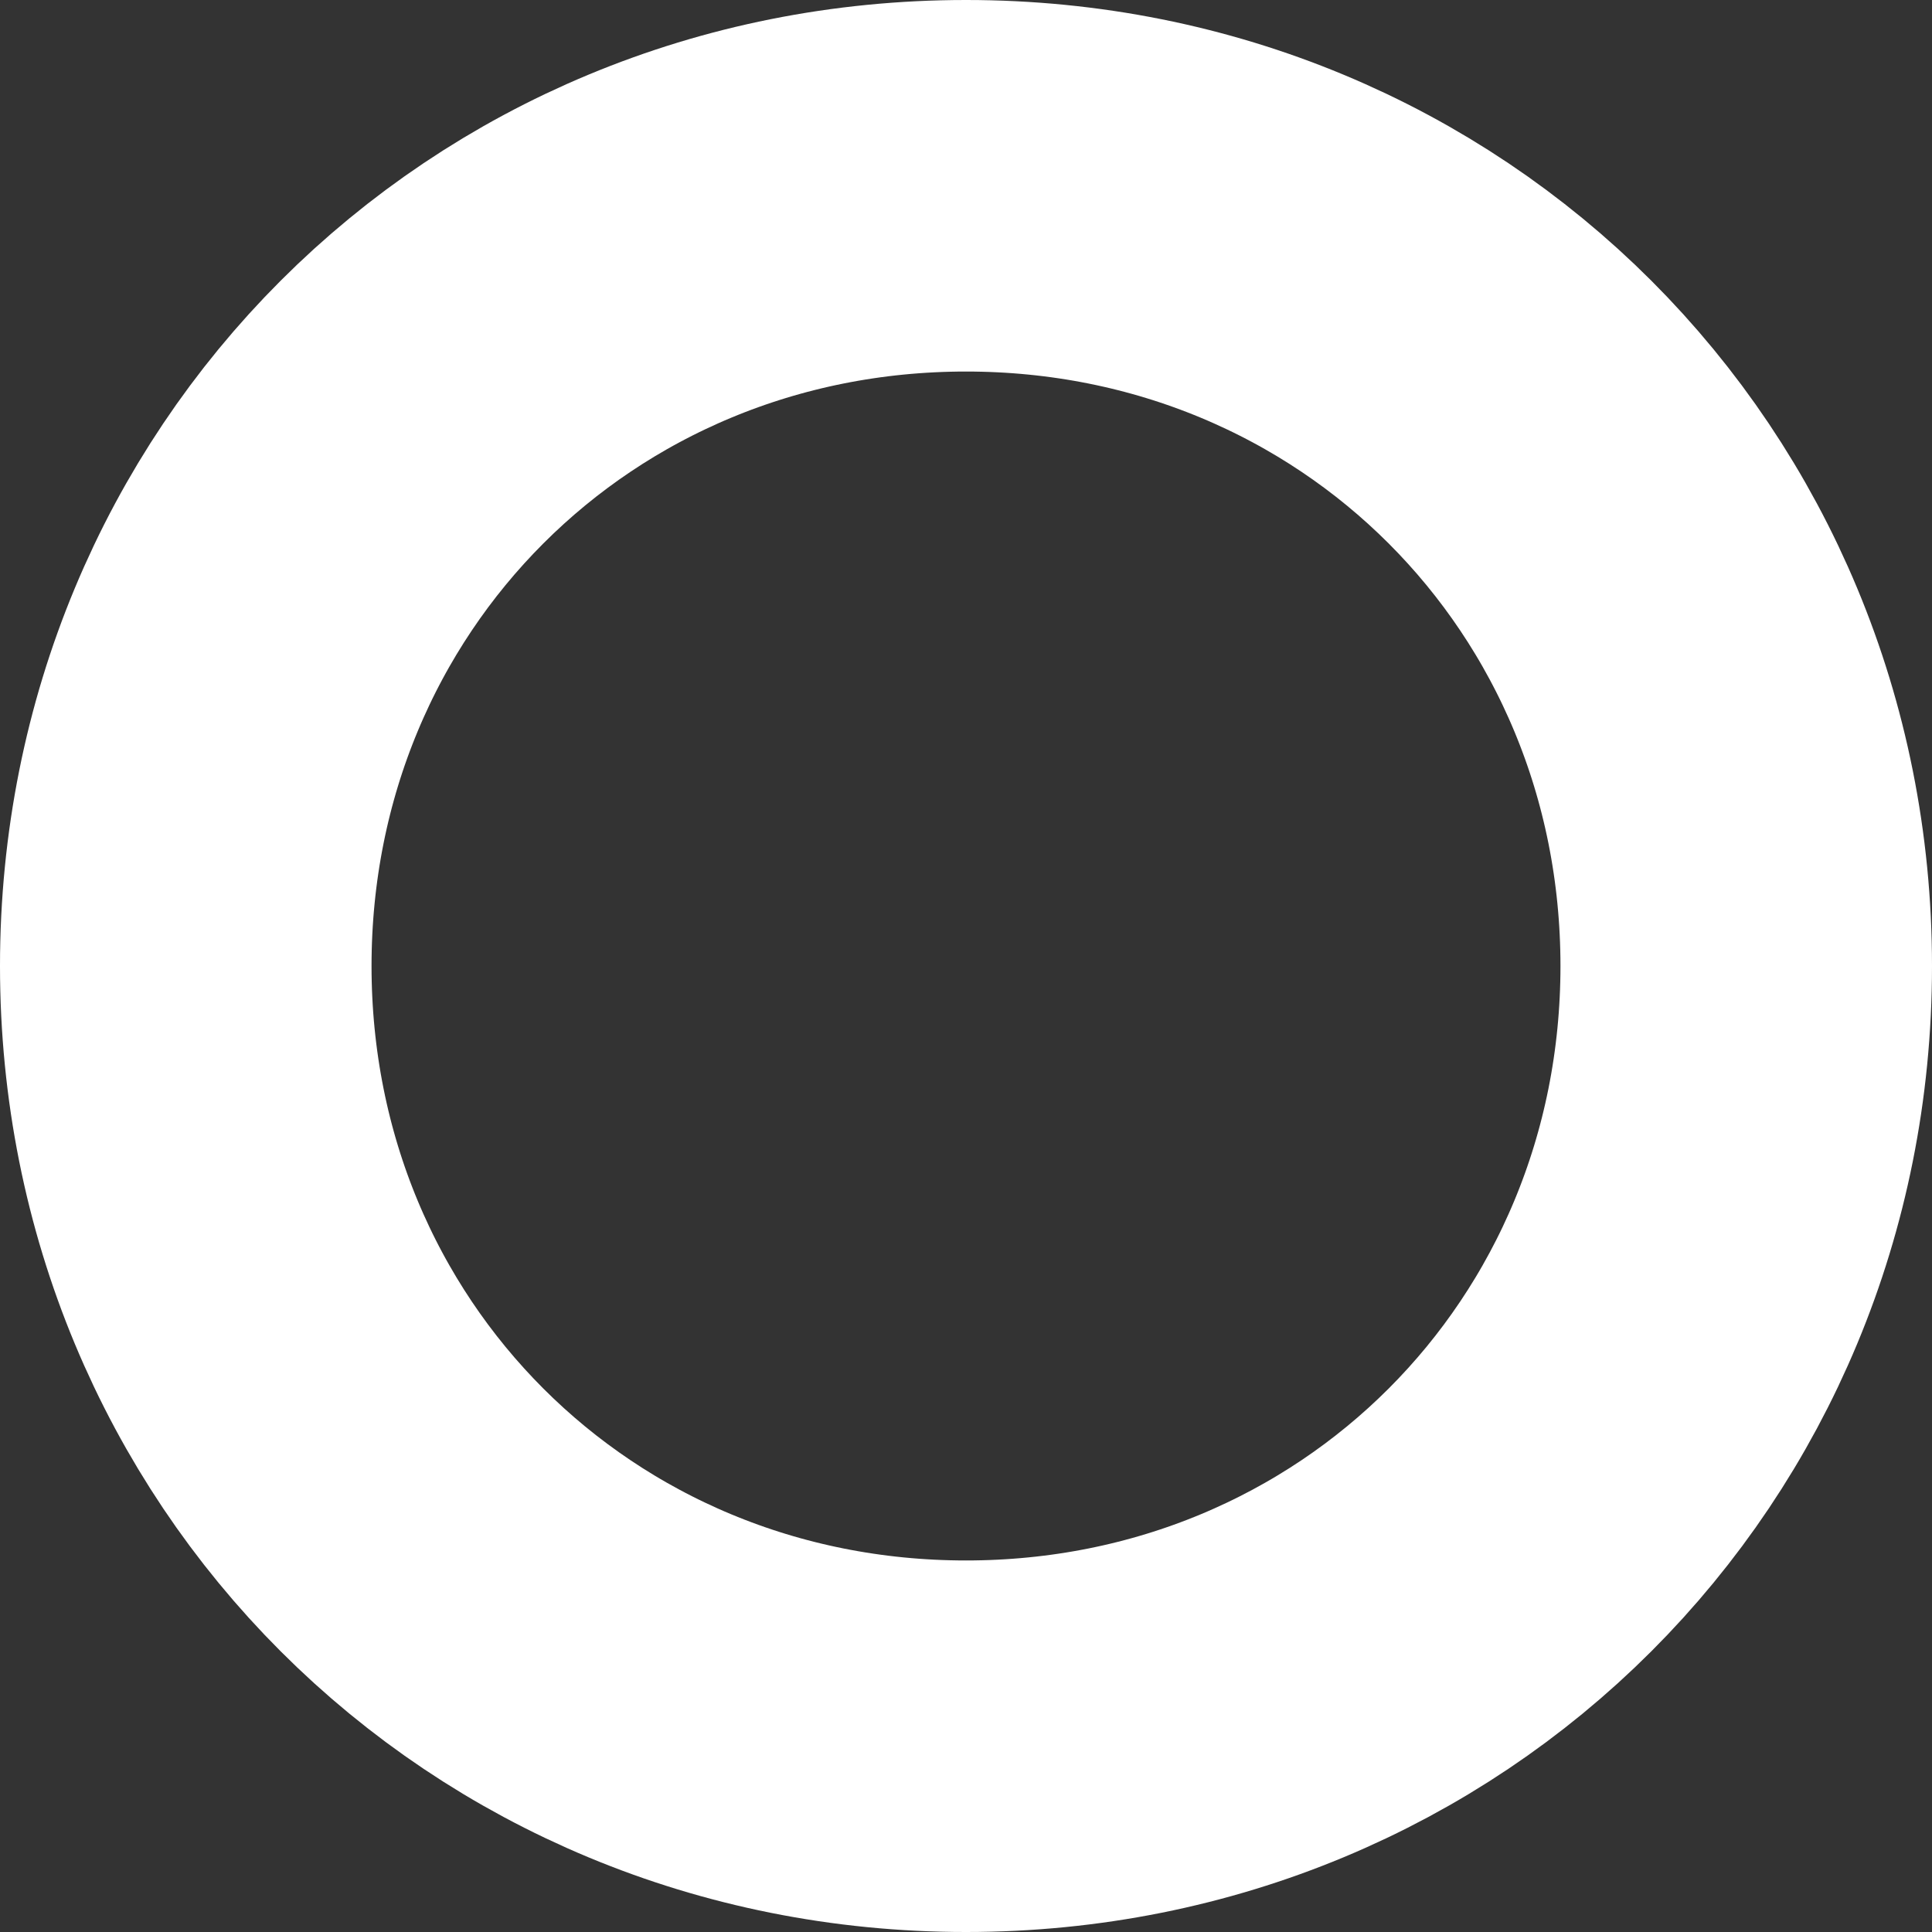 ﻿<?xml version="1.0" encoding="utf-8"?>
<svg version="1.1" xmlns:xlink="http://www.w3.org/1999/xlink" width="52px" height="52px" xmlns="http://www.w3.org/2000/svg">
  <rect width="100%" height="100%" fill="#333333" stroke="none"/>
  <g transform="matrix(1 0 0 1 -47 -553 )">
    <path d="M 73 562  C 82.52 562  90 569.48  90 579  C 90 588.52  82.52 596  73 596  C 63.48 596  56 588.52  56 579  C 56 569.48  63.48 562  73 562  Z " fill-rule="nonzero" fill="#ffffff" stroke="none" fill-opacity="0" />
    <path d="M 73 558  C 84.76 558  94 567.24  94 579  C 94 590.76  84.76 600  73 600  C 61.24 600  52 590.76  52 579  C 52 567.24  61.24 558  73 558  Z " stroke-width="10" stroke="#ffffff" fill="none" />
  </g>
</svg>